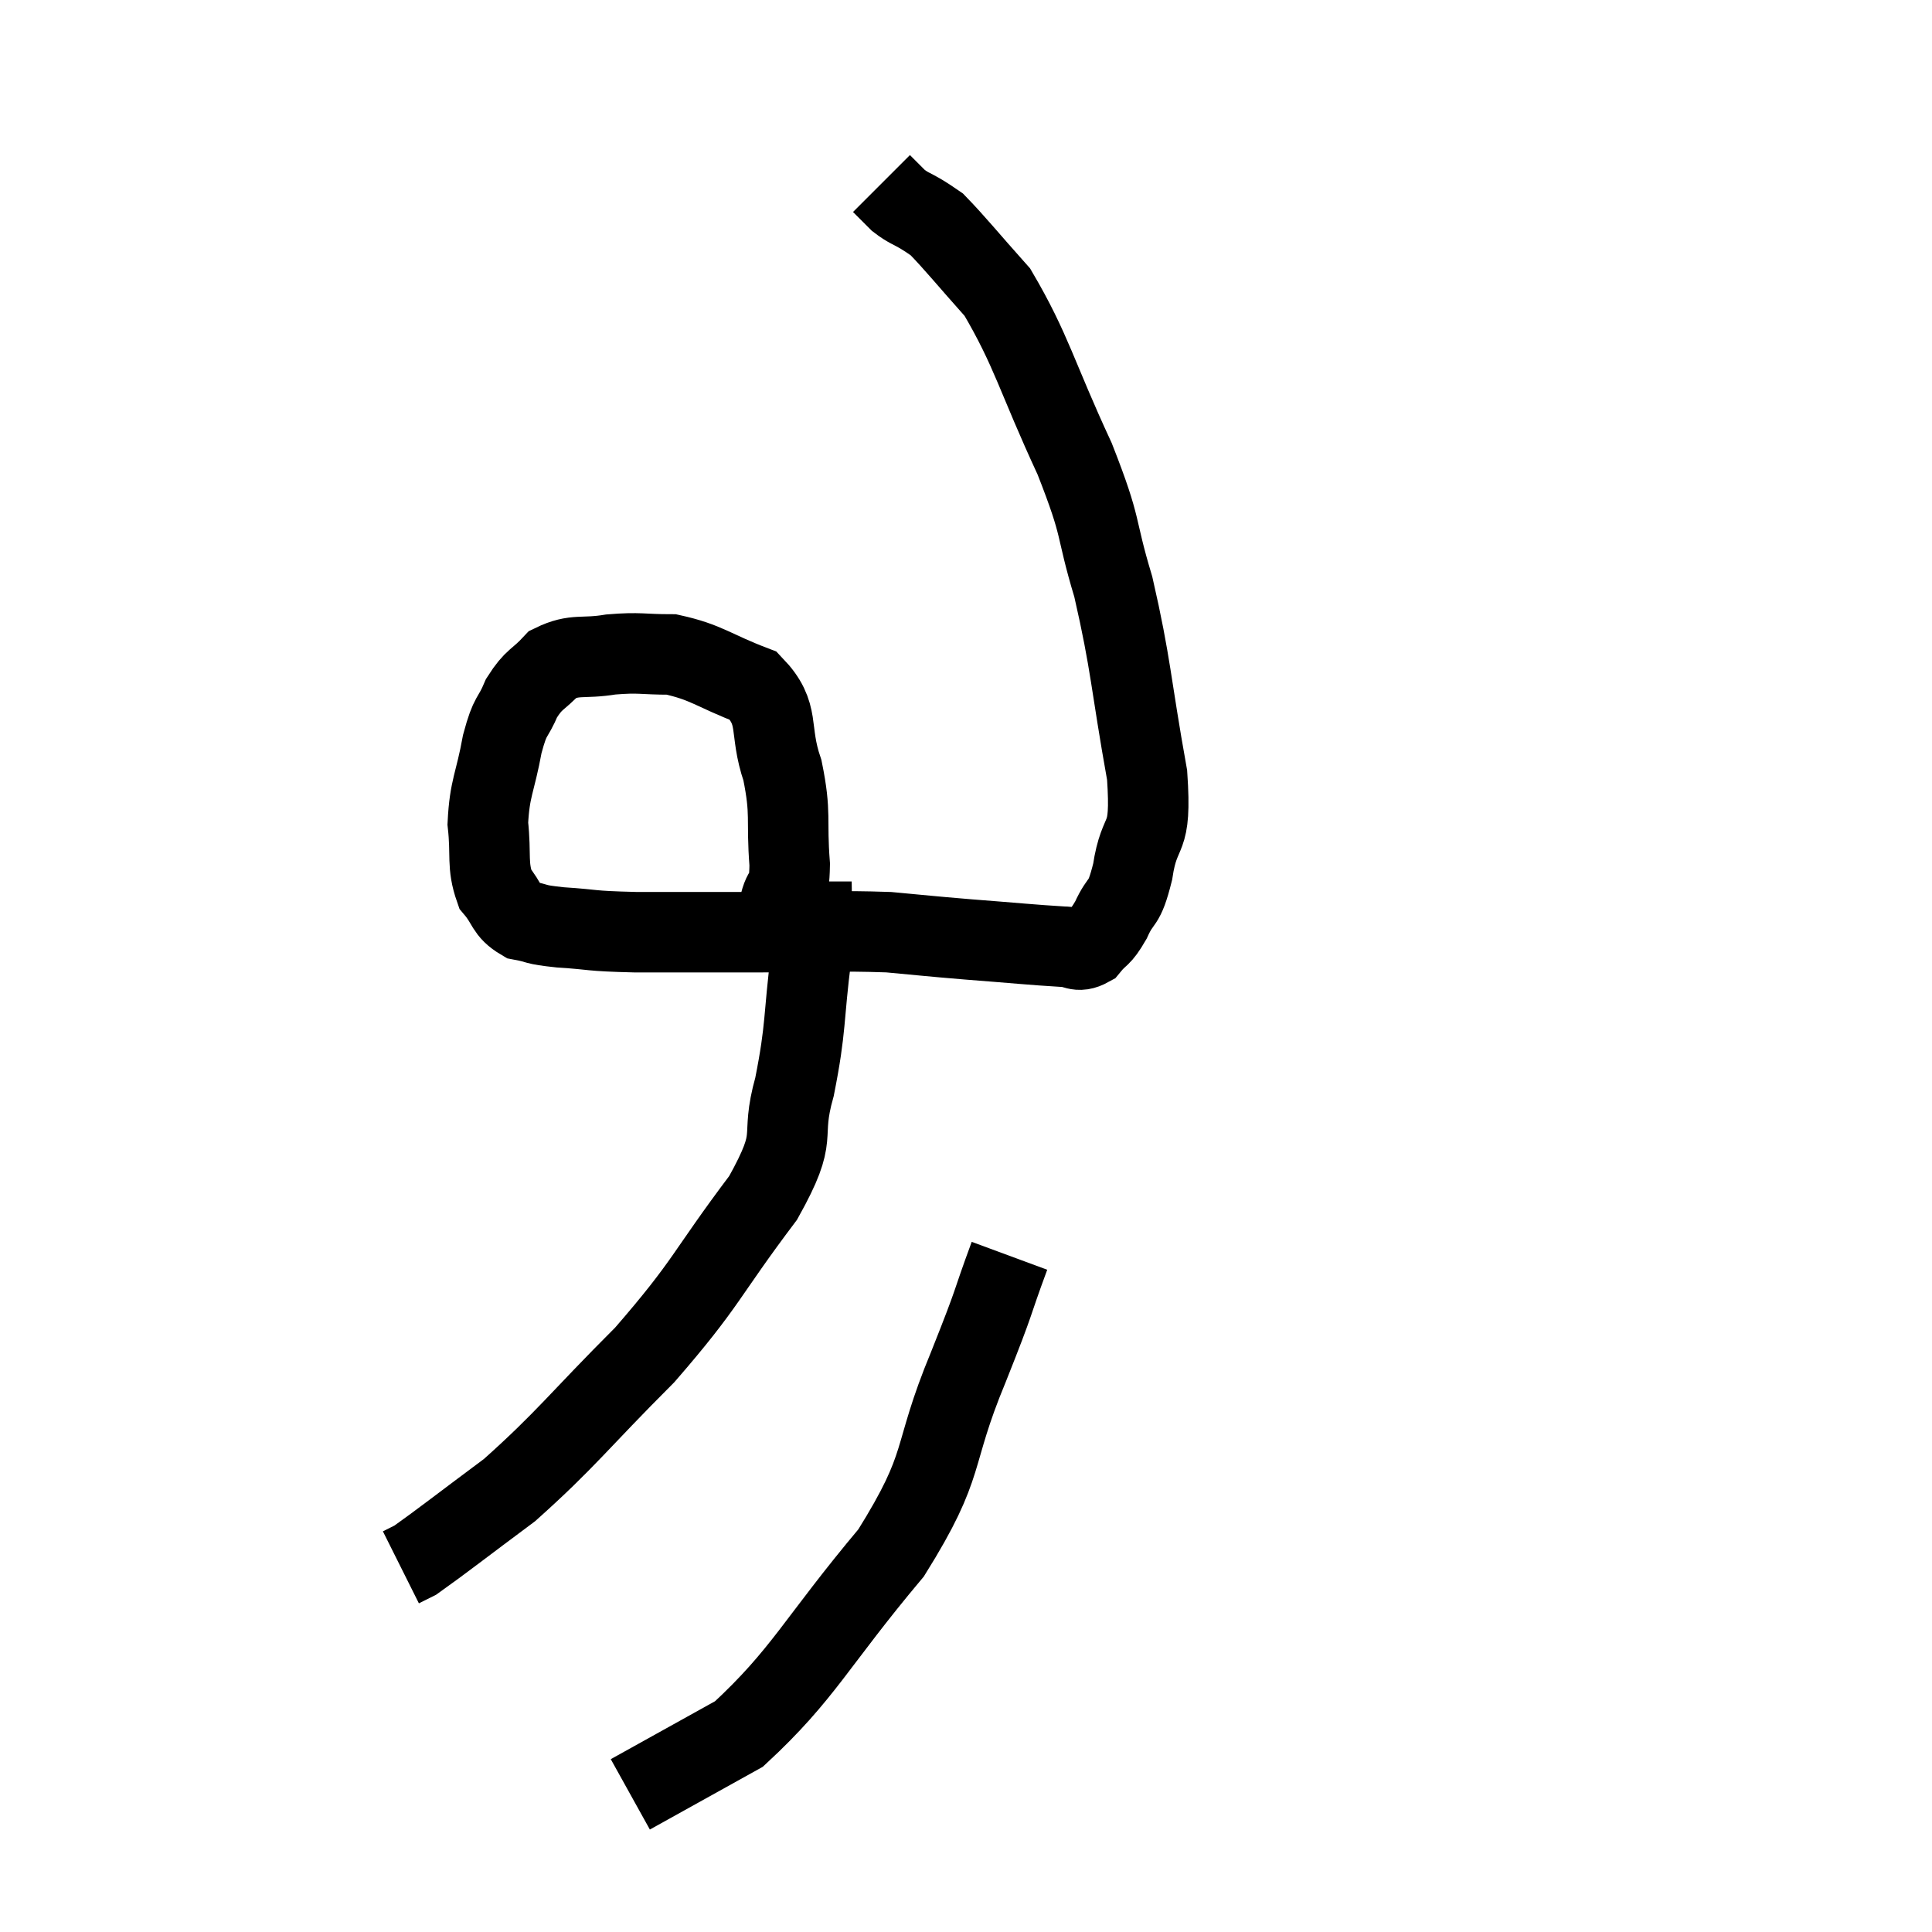 <svg width="48" height="48" viewBox="0 0 48 48" xmlns="http://www.w3.org/2000/svg"><path d="M 19.38 22.44 C 19.5 21.96, 19.605 22.305, 19.62 21.48 C 19.53 20.31, 19.665 20.25, 19.44 19.14 C 19.08 18.09, 19.41 17.76, 18.72 17.04 C 17.7 16.65, 17.565 16.455, 16.68 16.26 C 15.93 16.26, 15.915 16.2, 15.18 16.26 C 14.46 16.38, 14.295 16.23, 13.74 16.5 C 13.35 16.92, 13.275 16.845, 12.96 17.34 C 12.72 17.91, 12.69 17.7, 12.48 18.48 C 12.3 19.47, 12.165 19.56, 12.12 20.46 C 12.21 21.27, 12.09 21.48, 12.3 22.08 C 12.63 22.47, 12.555 22.62, 12.96 22.86 C 13.44 22.95, 13.215 22.965, 13.92 23.04 C 14.85 23.1, 14.565 23.13, 15.78 23.16 C 17.28 23.16, 17.205 23.16, 18.78 23.16 C 20.43 23.16, 20.76 23.115, 22.08 23.16 C 23.07 23.25, 22.98 23.25, 24.06 23.34 C 25.23 23.43, 25.65 23.475, 26.4 23.52 C 26.73 23.52, 26.76 23.685, 27.06 23.52 C 27.33 23.19, 27.33 23.325, 27.6 22.86 C 27.87 22.26, 27.915 22.56, 28.14 21.66 C 28.32 20.46, 28.62 21.03, 28.5 19.26 C 28.08 16.92, 28.11 16.545, 27.66 14.58 C 27.18 12.99, 27.42 13.23, 26.7 11.4 C 25.74 9.33, 25.635 8.715, 24.78 7.26 C 24.03 6.42, 23.745 6.06, 23.28 5.58 C 23.1 5.46, 23.16 5.49, 22.92 5.34 C 22.62 5.16, 22.575 5.175, 22.32 4.98 C 22.11 4.77, 22.005 4.665, 21.9 4.56 L 21.9 4.56" fill="none" stroke="black" stroke-width="2"></path><path d="M 20.16 21.9 C 20.16 22.8, 20.265 22.425, 20.16 23.7 C 19.95 25.35, 20.04 25.485, 19.74 27 C 19.35 28.38, 19.89 28.095, 18.96 29.76 C 17.49 31.71, 17.595 31.845, 16.02 33.66 C 14.34 35.34, 14.085 35.745, 12.66 37.02 C 11.49 37.89, 10.995 38.28, 10.32 38.76 L 9.96 38.94" fill="none" stroke="black" stroke-width="2"></path><path d="M 25.08 31.2 C 24.57 32.58, 24.795 32.115, 24.06 33.96 C 23.1 36.27, 23.565 36.3, 22.14 38.58 C 20.25 40.83, 19.98 41.58, 18.36 43.08 L 15.66 44.58" fill="none" stroke="black" stroke-width="2"></path></svg>